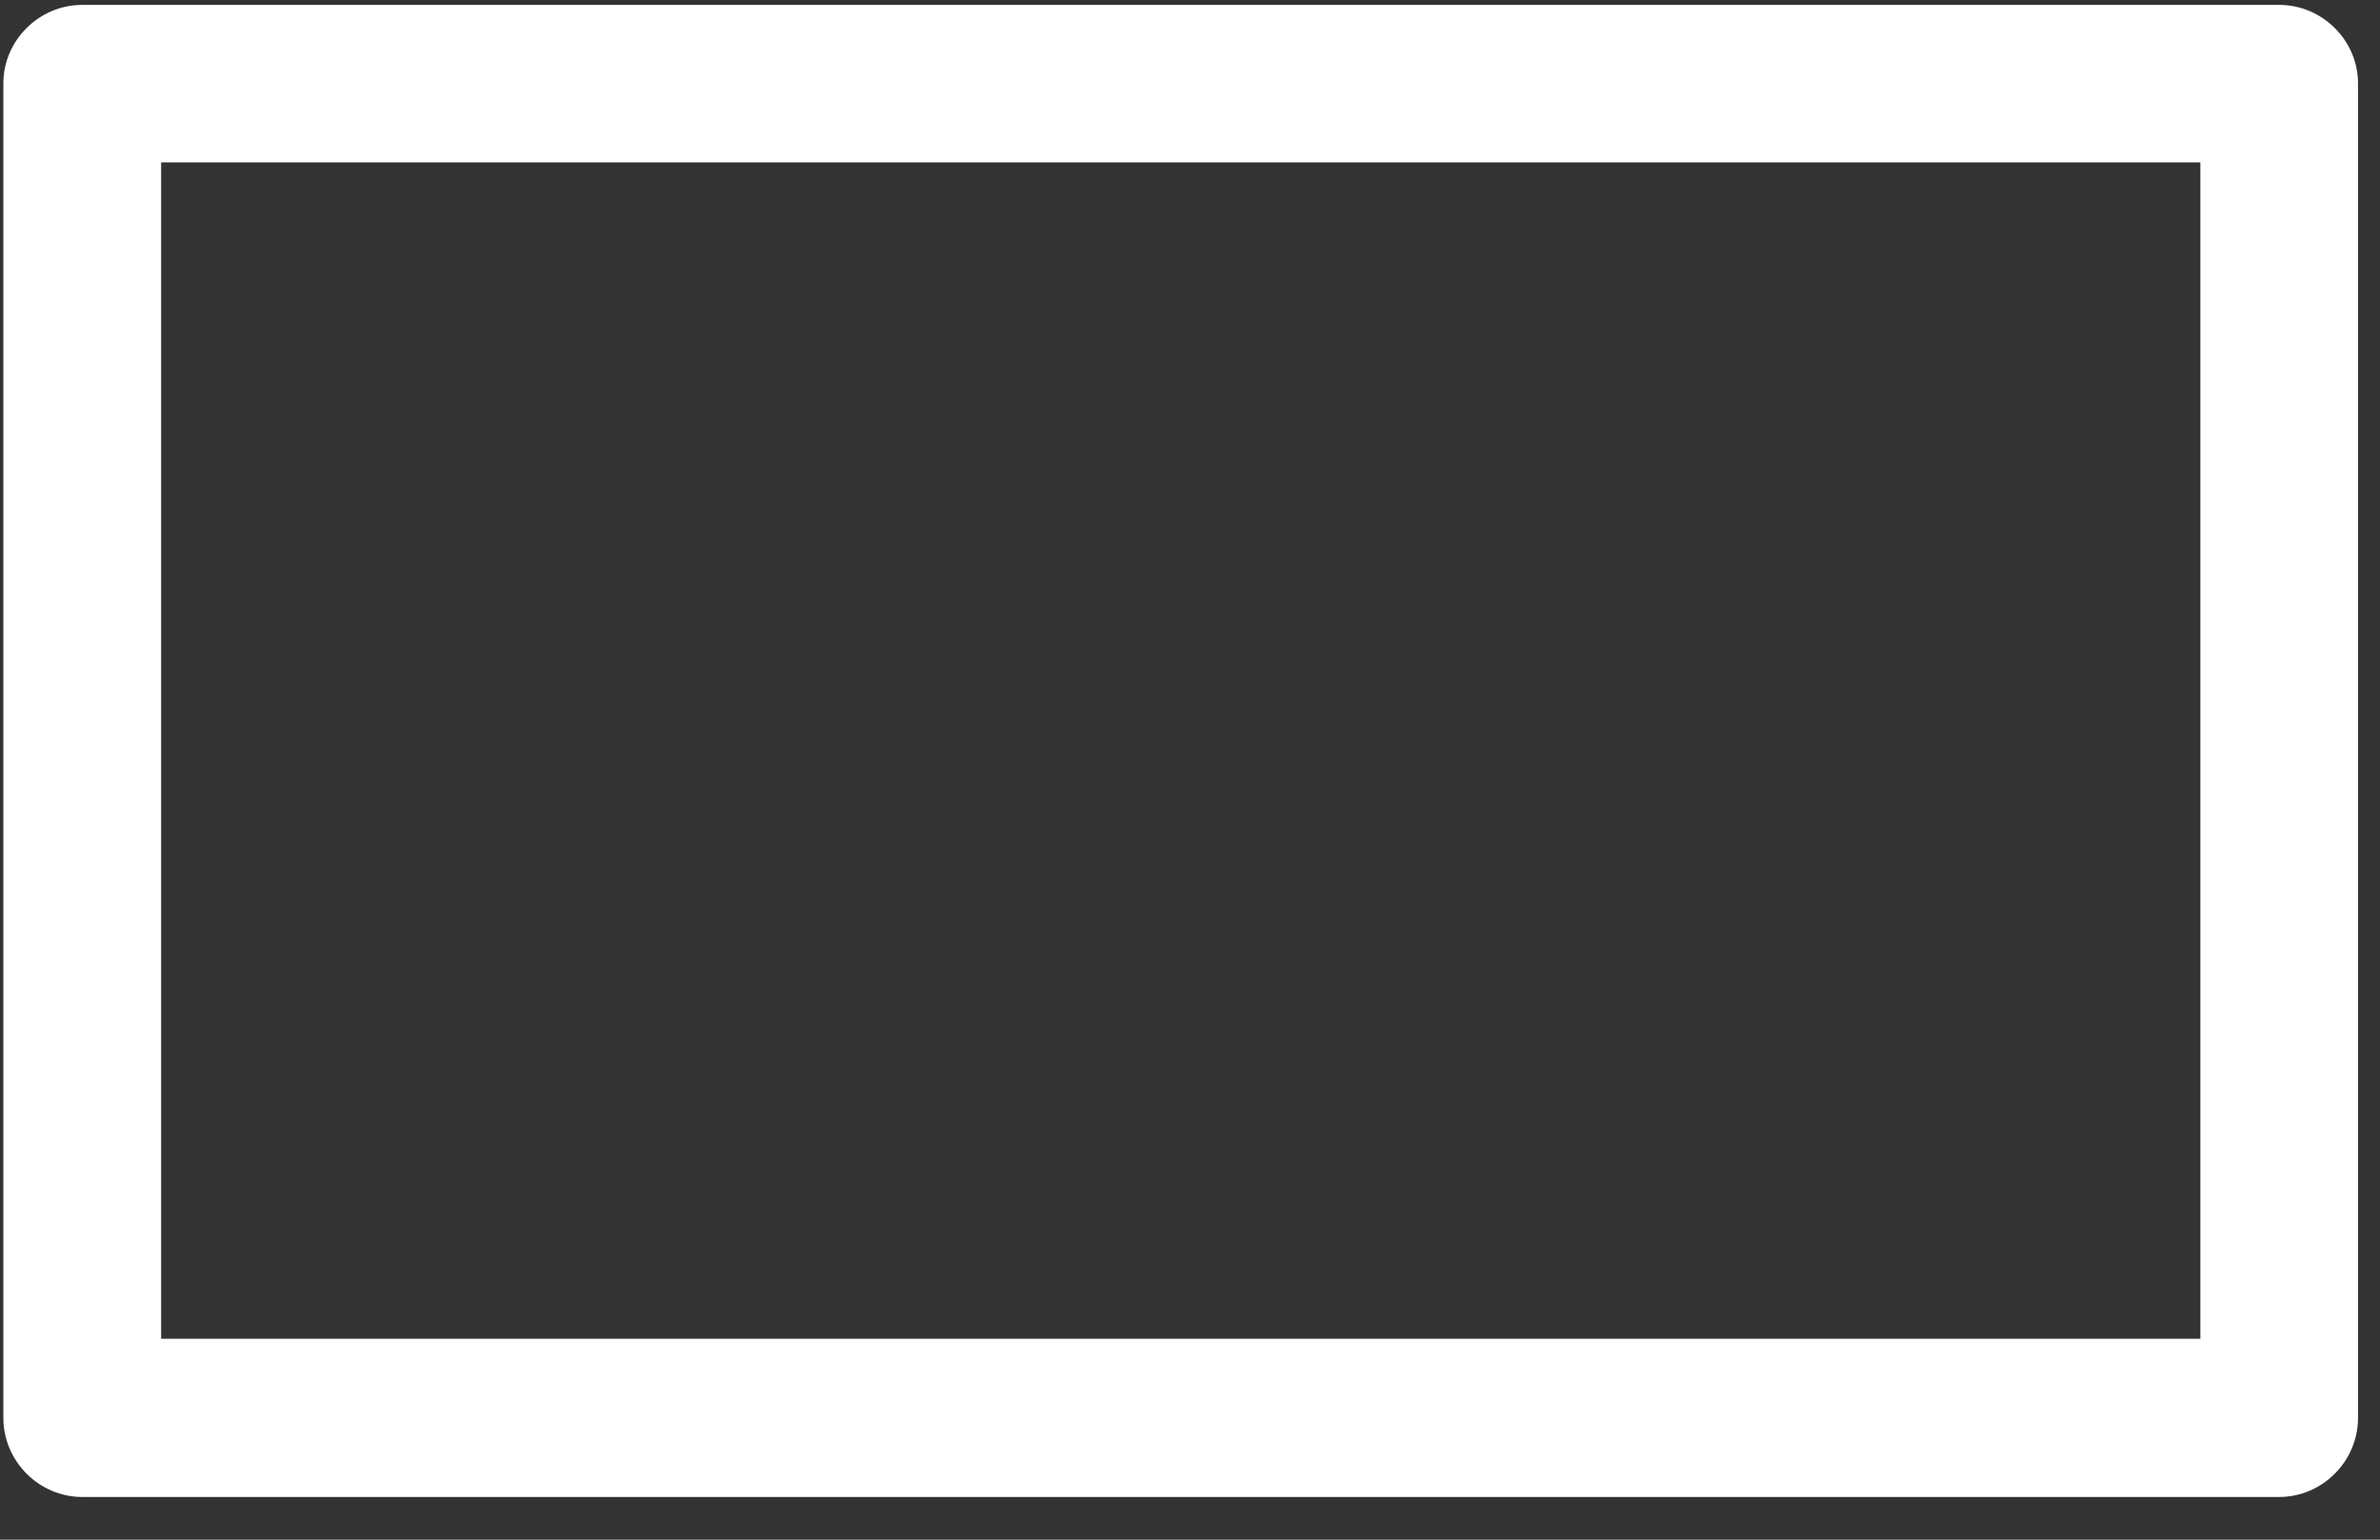 <?xml version="1.0" encoding="UTF-8" standalone="no"?>
<!DOCTYPE svg PUBLIC "-//W3C//DTD SVG 1.1//EN" "http://www.w3.org/Graphics/SVG/1.1/DTD/svg11.dtd">
<svg width="100%" height="100%" viewBox="0 0 34 22" version="1.1" xmlns="http://www.w3.org/2000/svg" xmlns:xlink="http://www.w3.org/1999/xlink" xml:space="preserve" xmlns:serif="http://www.serif.com/" style="fill-rule:evenodd;clip-rule:evenodd;stroke-linejoin:round;stroke-miterlimit:2;">
    <rect x="0" y="0" width="34" height="22" fill="#333333" stroke="none"/>
    <g id="Layer-1" serif:id="Layer 1" transform="matrix(1,0,0,1,0,-1030.96)">
        <path id="rect4181" d="M32.56,1031.03L1.174,1031.03C0.556,1031.03 0.048,1031.54 0.048,1032.15L0.048,1051.22C0.049,1051.84 0.557,1052.35 1.175,1052.35L32.559,1052.35C33.177,1052.35 33.686,1051.84 33.686,1051.22L33.686,1032.15C33.686,1031.54 33.178,1031.03 32.56,1031.03ZM2.302,1033.28L31.434,1033.28L31.434,1050.09L2.302,1050.09L2.302,1033.28Z" style="fill:white;fill-rule:nonzero;"/>
    </g>
</svg>
